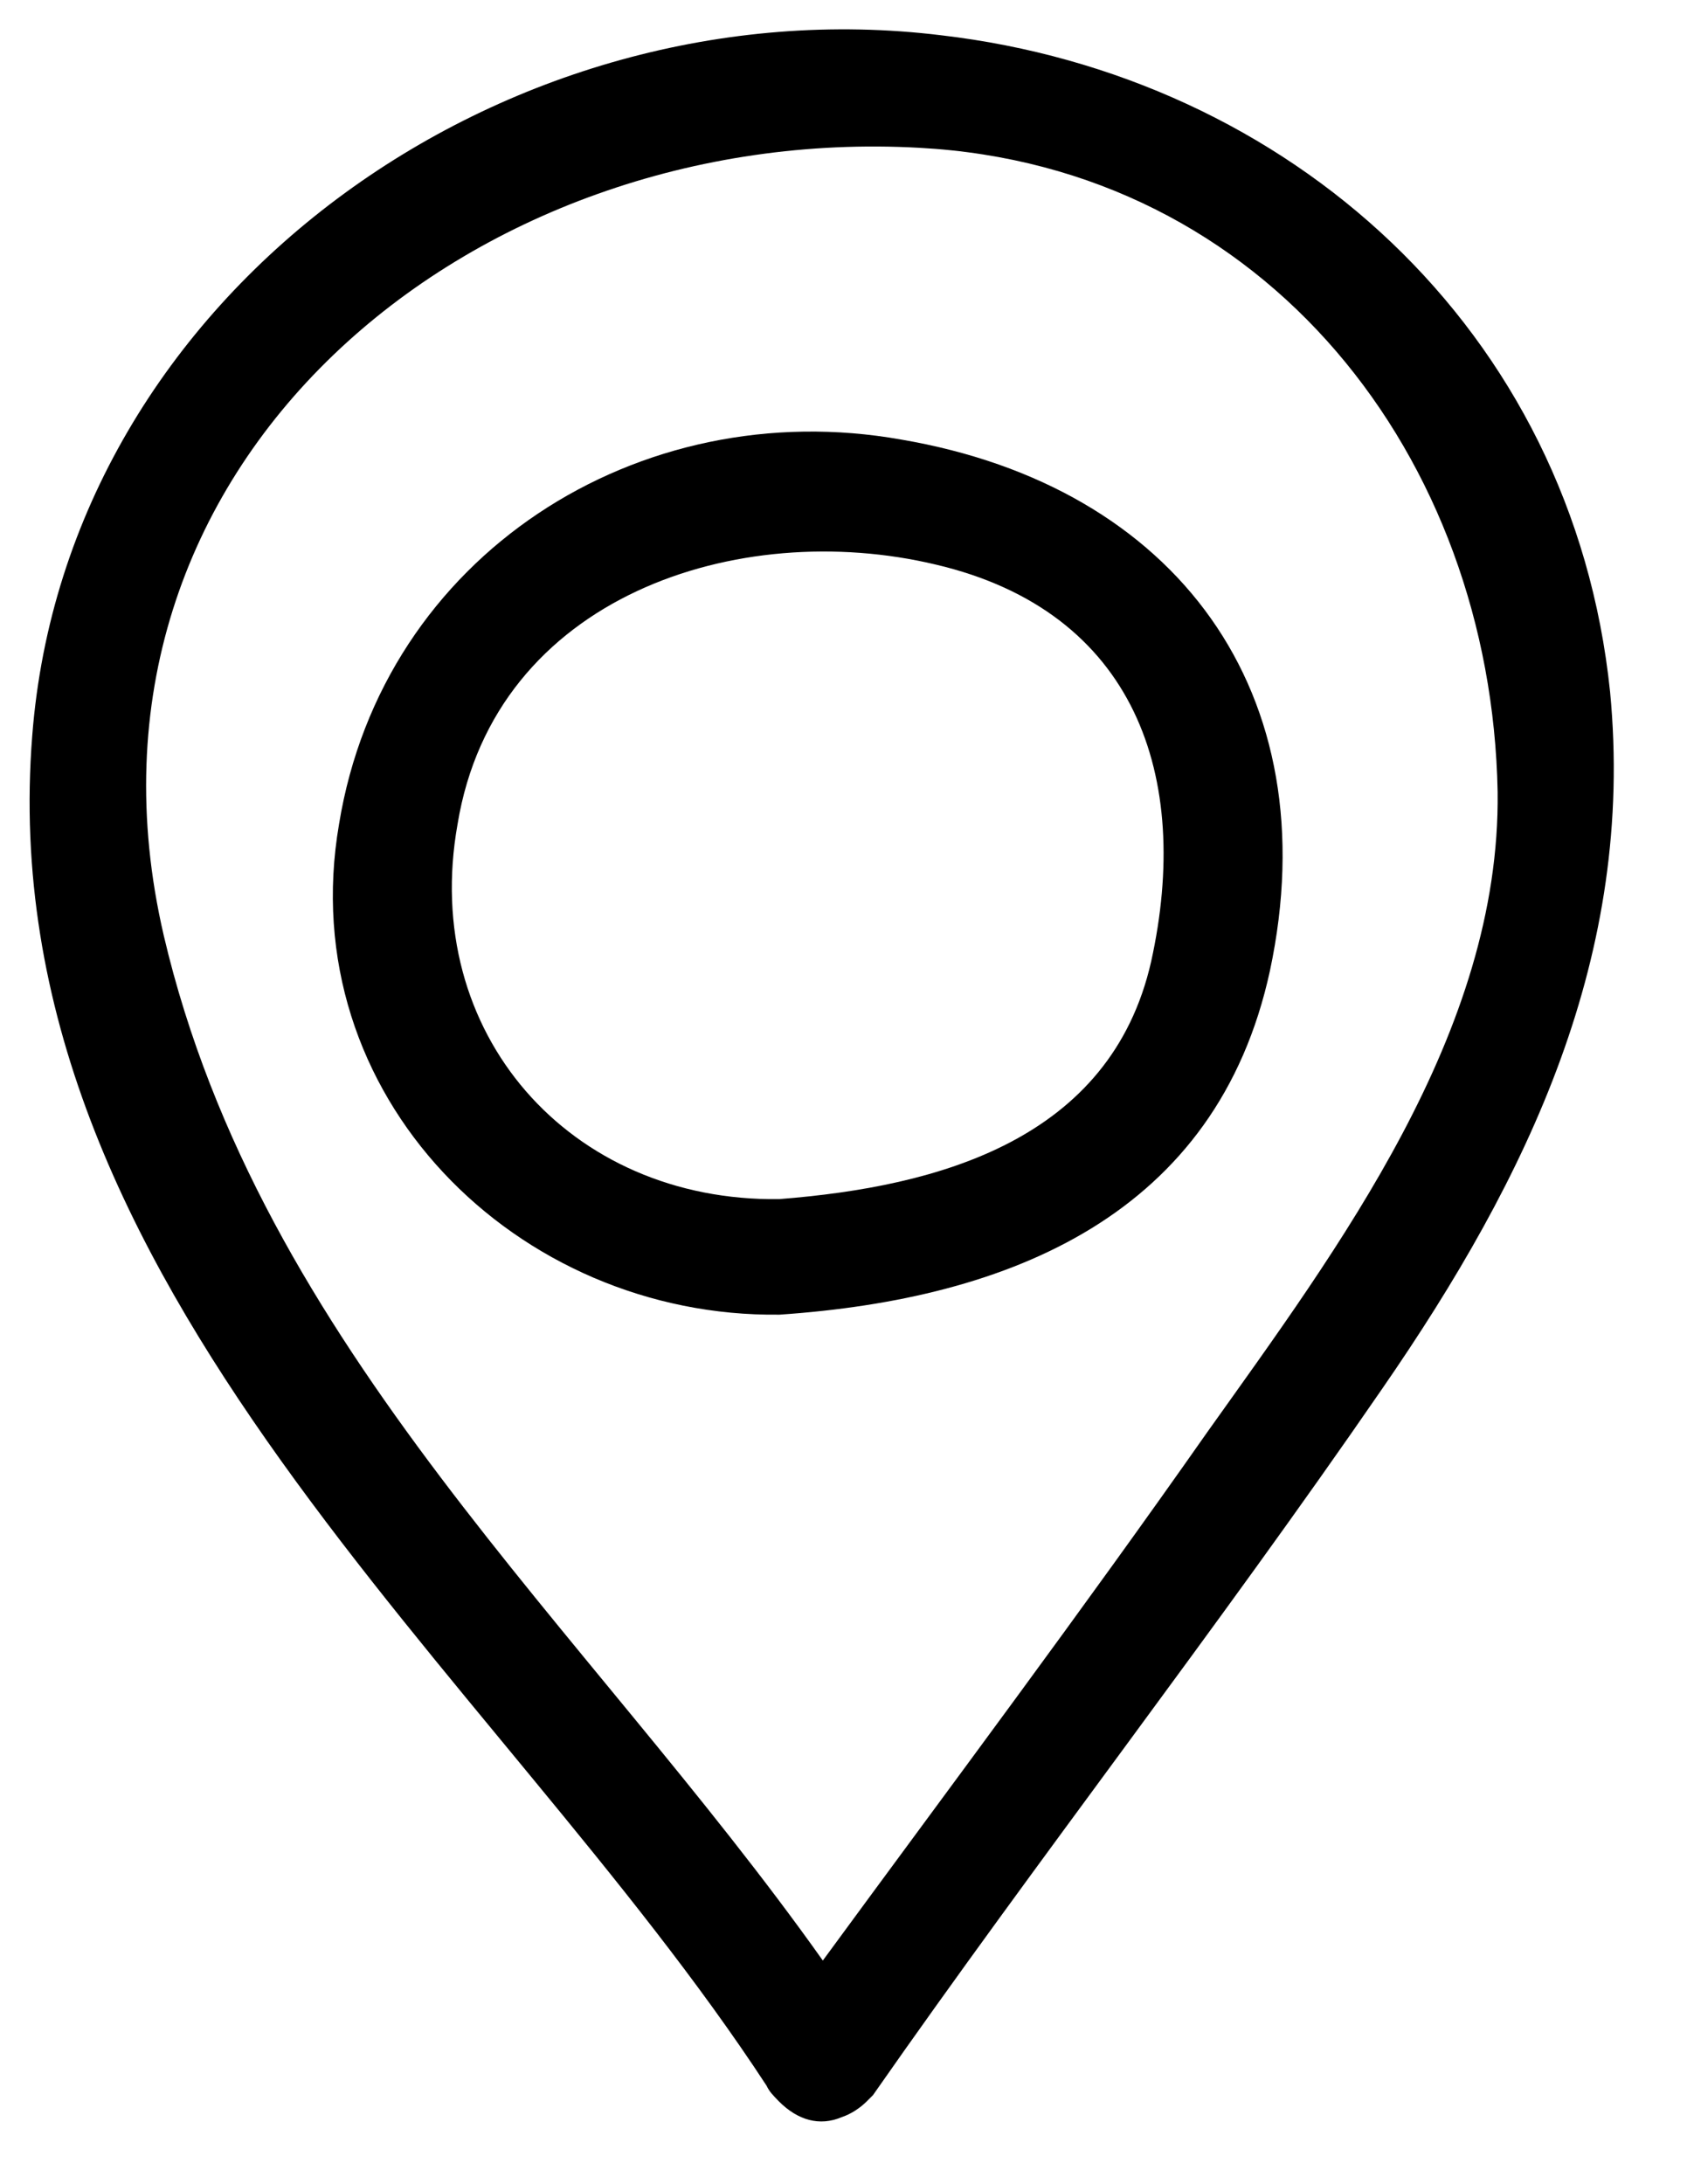 <?xml version="1.0" encoding="utf-8"?>
<!-- Generator: Adobe Illustrator 18.1.1, SVG Export Plug-In . SVG Version: 6.00 Build 0)  -->
<svg version="1.1" id="Слой_1" xmlns="http://www.w3.org/2000/svg" xmlns:xlink="http://www.w3.org/1999/xlink" x="0px" y="0px"
	 viewBox="0 0 612 792" enable-background="new 0 0 612 792" xml:space="preserve">
<path d="M341.5,12.8C184-6.5,24.2,105.7,11.7,266.7C-4.1,466.1,179.5,605.5,278.1,756.3c1.1,2.3,2.3,3.4,4.5,5.7
	c6.8,6.8,14.7,9.1,22.7,5.7c3.4-1.1,6.8-3.4,9.1-5.7c1.1-1.1,1.1-1.1,2.3-2.3l0,0c60.1-86.1,124.7-168.9,184.7-256.1
	c53.3-77.1,91.8-157.5,82.7-252.7C570.5,119.3,467.3,27.5,341.5,12.8z M437.9,519.4c-45.3,64.6-92.9,128.1-139.4,191.5
	c-86.1-121.3-204-222.1-239.1-371.7C19.7,168.1,171.5,44.5,333.6,53.6C459.4,60.4,541,165.8,543.3,287.1
	C544.4,374.3,485.5,452.5,437.9,519.4z"/>
<path d="M327,159.4c-95.2-17-188.1,41.9-204,139.4c-17,98.6,64.6,179.1,159.8,177.9c83.9-5.7,158.7-36.3,177.9-124.7
	C482.2,251.2,426.7,176.4,327,159.4z M417.6,348.7c-14.7,64.6-77.1,81.6-134.9,86.1c-75.9,1.1-130.3-60.1-116.7-136
	c13.6-82.7,102-111.1,173.4-94.1C412,221.7,432.4,281.8,417.6,348.7z"/>
</svg>
